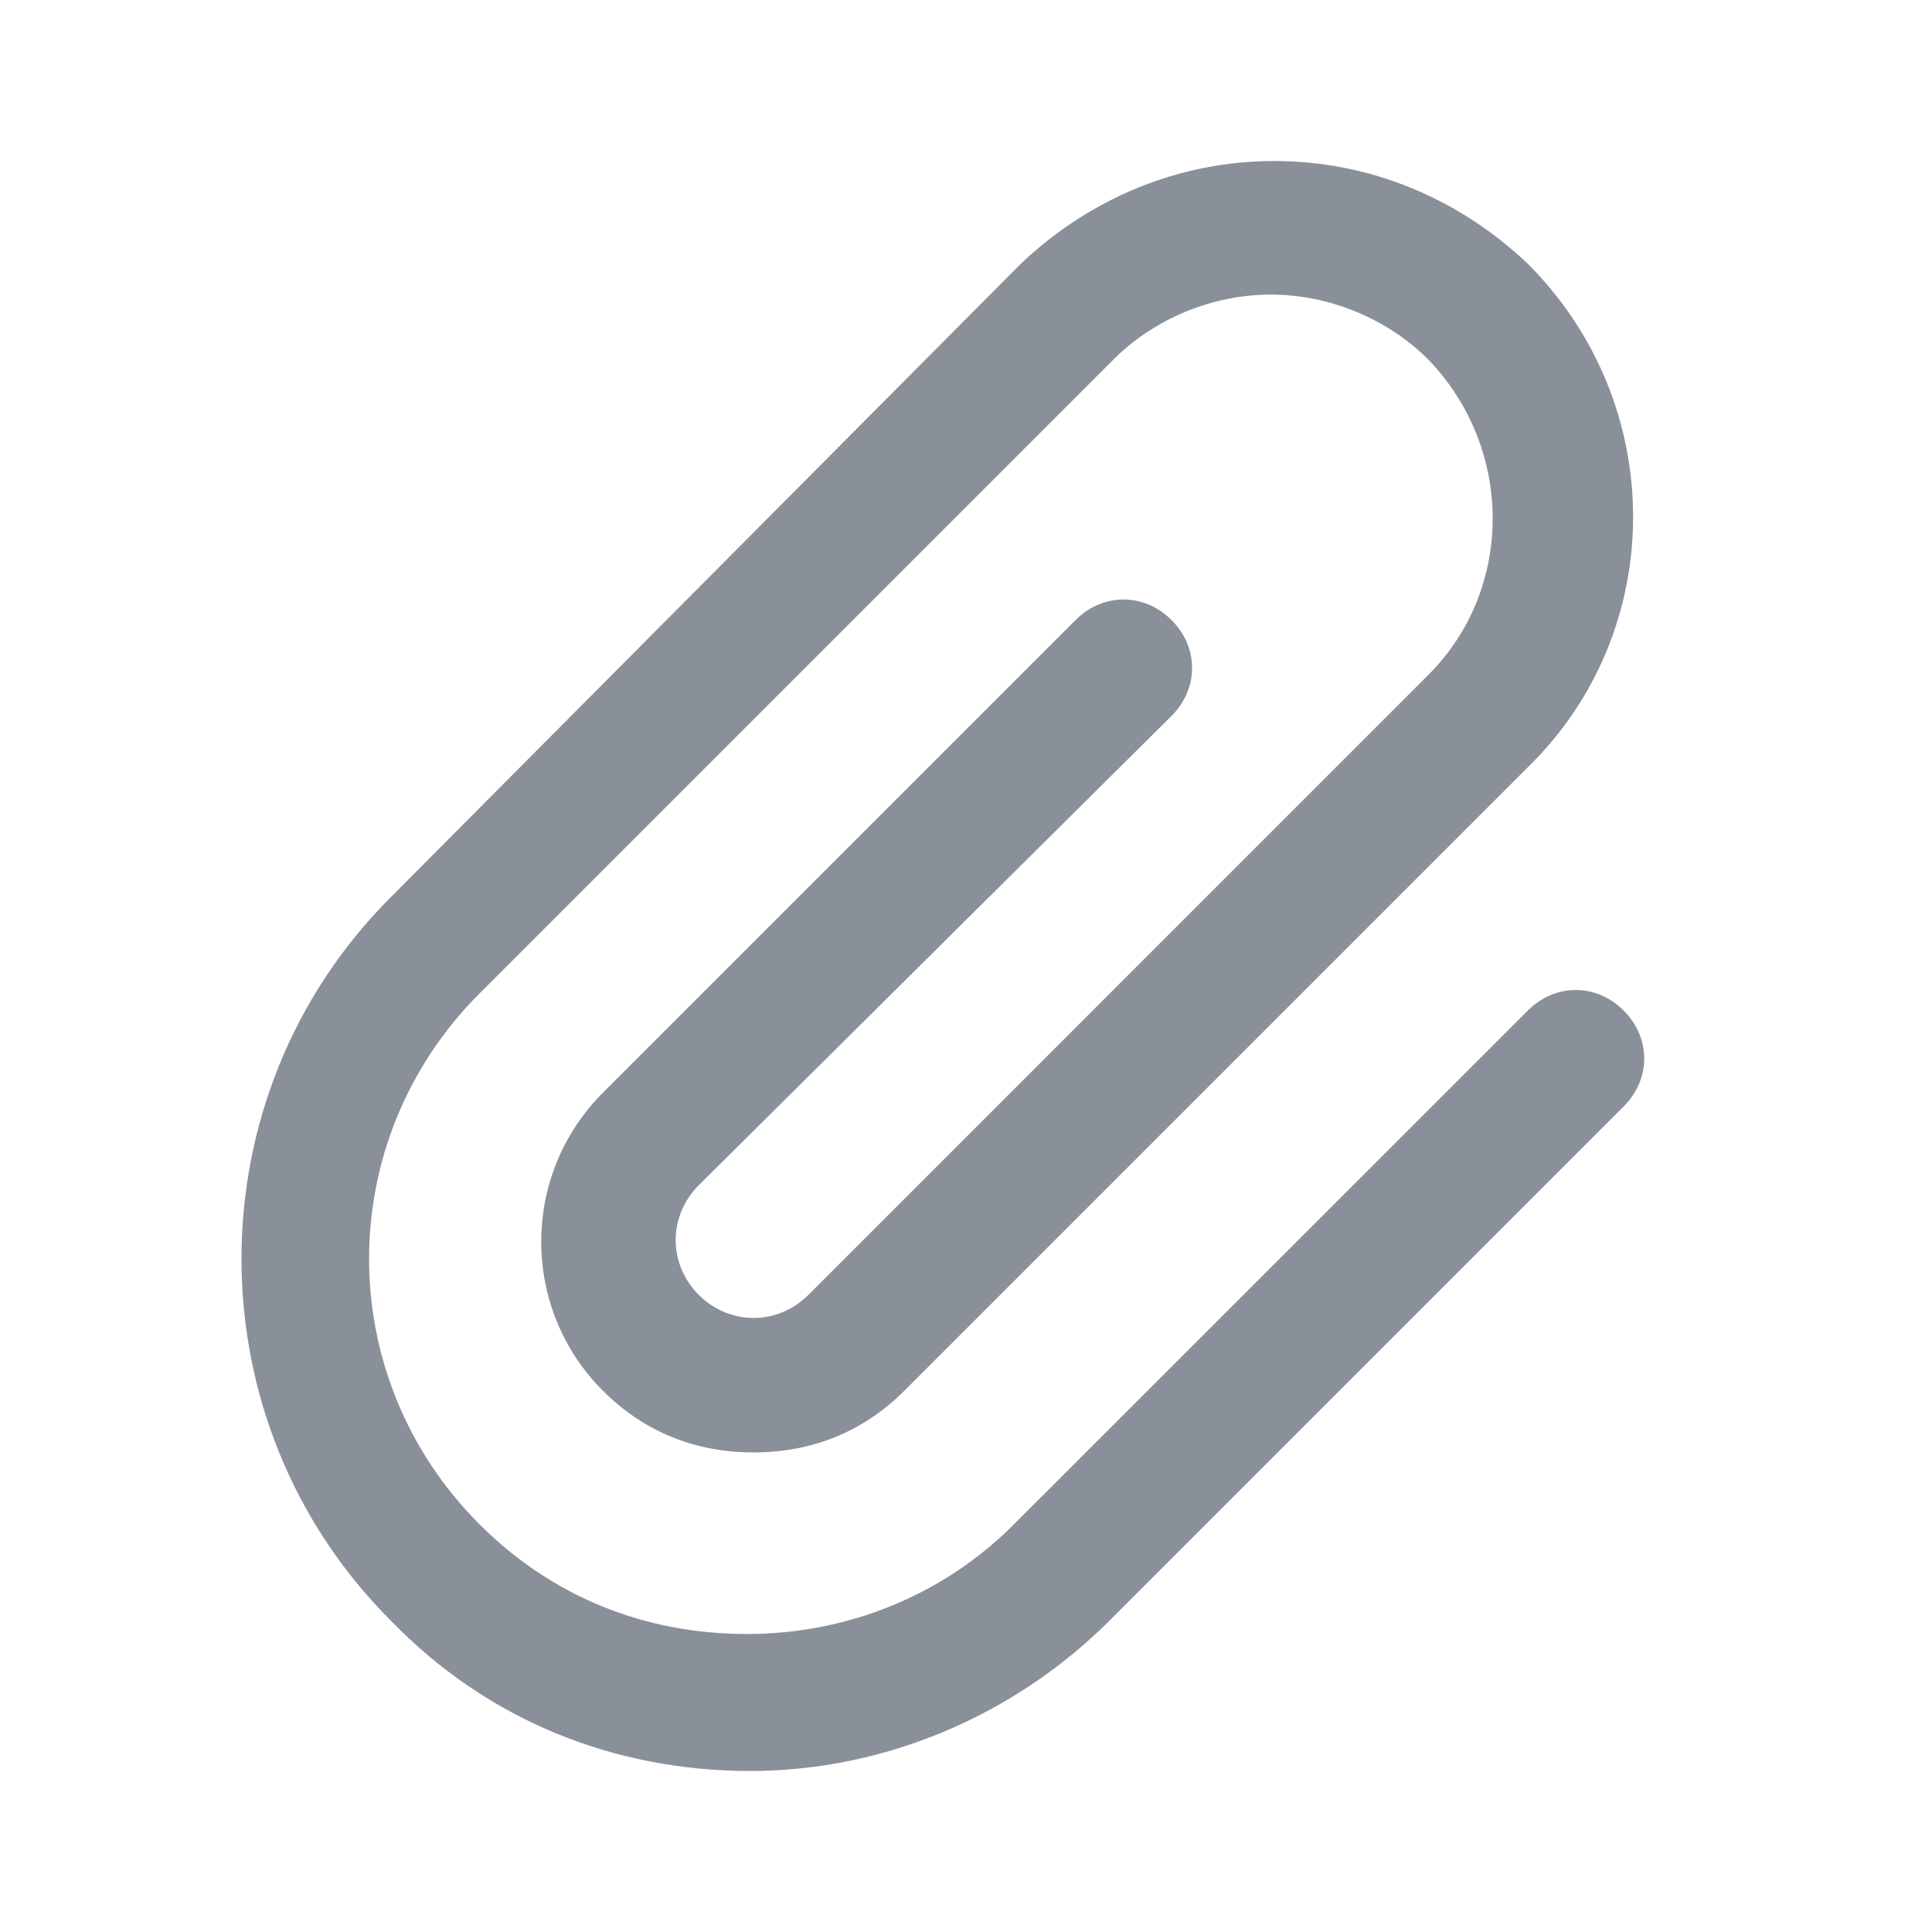 <svg width="32" height="32" viewBox="0 0 32 32" fill="none" xmlns="http://www.w3.org/2000/svg">
<path d="M6.468 26.837C8.057 28.482 10.156 29.333 12.425 29.333C14.638 29.333 16.794 28.425 18.383 26.837L26.893 18.326C27.347 17.872 27.347 17.192 26.893 16.738C26.44 16.284 25.759 16.284 25.305 16.738L16.794 25.248C15.603 26.44 14.014 27.064 12.369 27.064C10.666 27.064 9.135 26.44 7.943 25.248C5.503 22.808 5.503 18.894 7.943 16.454L18.44 5.957C19.12 5.277 20.085 4.879 21.049 4.879C22.014 4.879 22.979 5.277 23.659 5.957C25.078 7.433 25.078 9.759 23.659 11.177L13.39 21.447C12.879 21.957 12.085 21.957 11.574 21.447C11.064 20.936 11.064 20.142 11.574 19.631L19.404 11.858C19.858 11.404 19.858 10.723 19.404 10.27C18.95 9.816 18.269 9.816 17.815 10.27L9.986 18.099C8.624 19.461 8.624 21.674 9.986 23.035C10.666 23.716 11.518 24.057 12.482 24.057C13.447 24.057 14.298 23.716 14.979 23.035L25.305 12.709C27.631 10.44 27.631 6.695 25.305 4.369C24.17 3.291 22.695 2.667 21.106 2.667C19.518 2.667 18.042 3.291 16.908 4.369L6.468 14.865C3.177 18.156 3.177 23.546 6.468 26.837Z" fill="#8A9099"/>
</svg>
